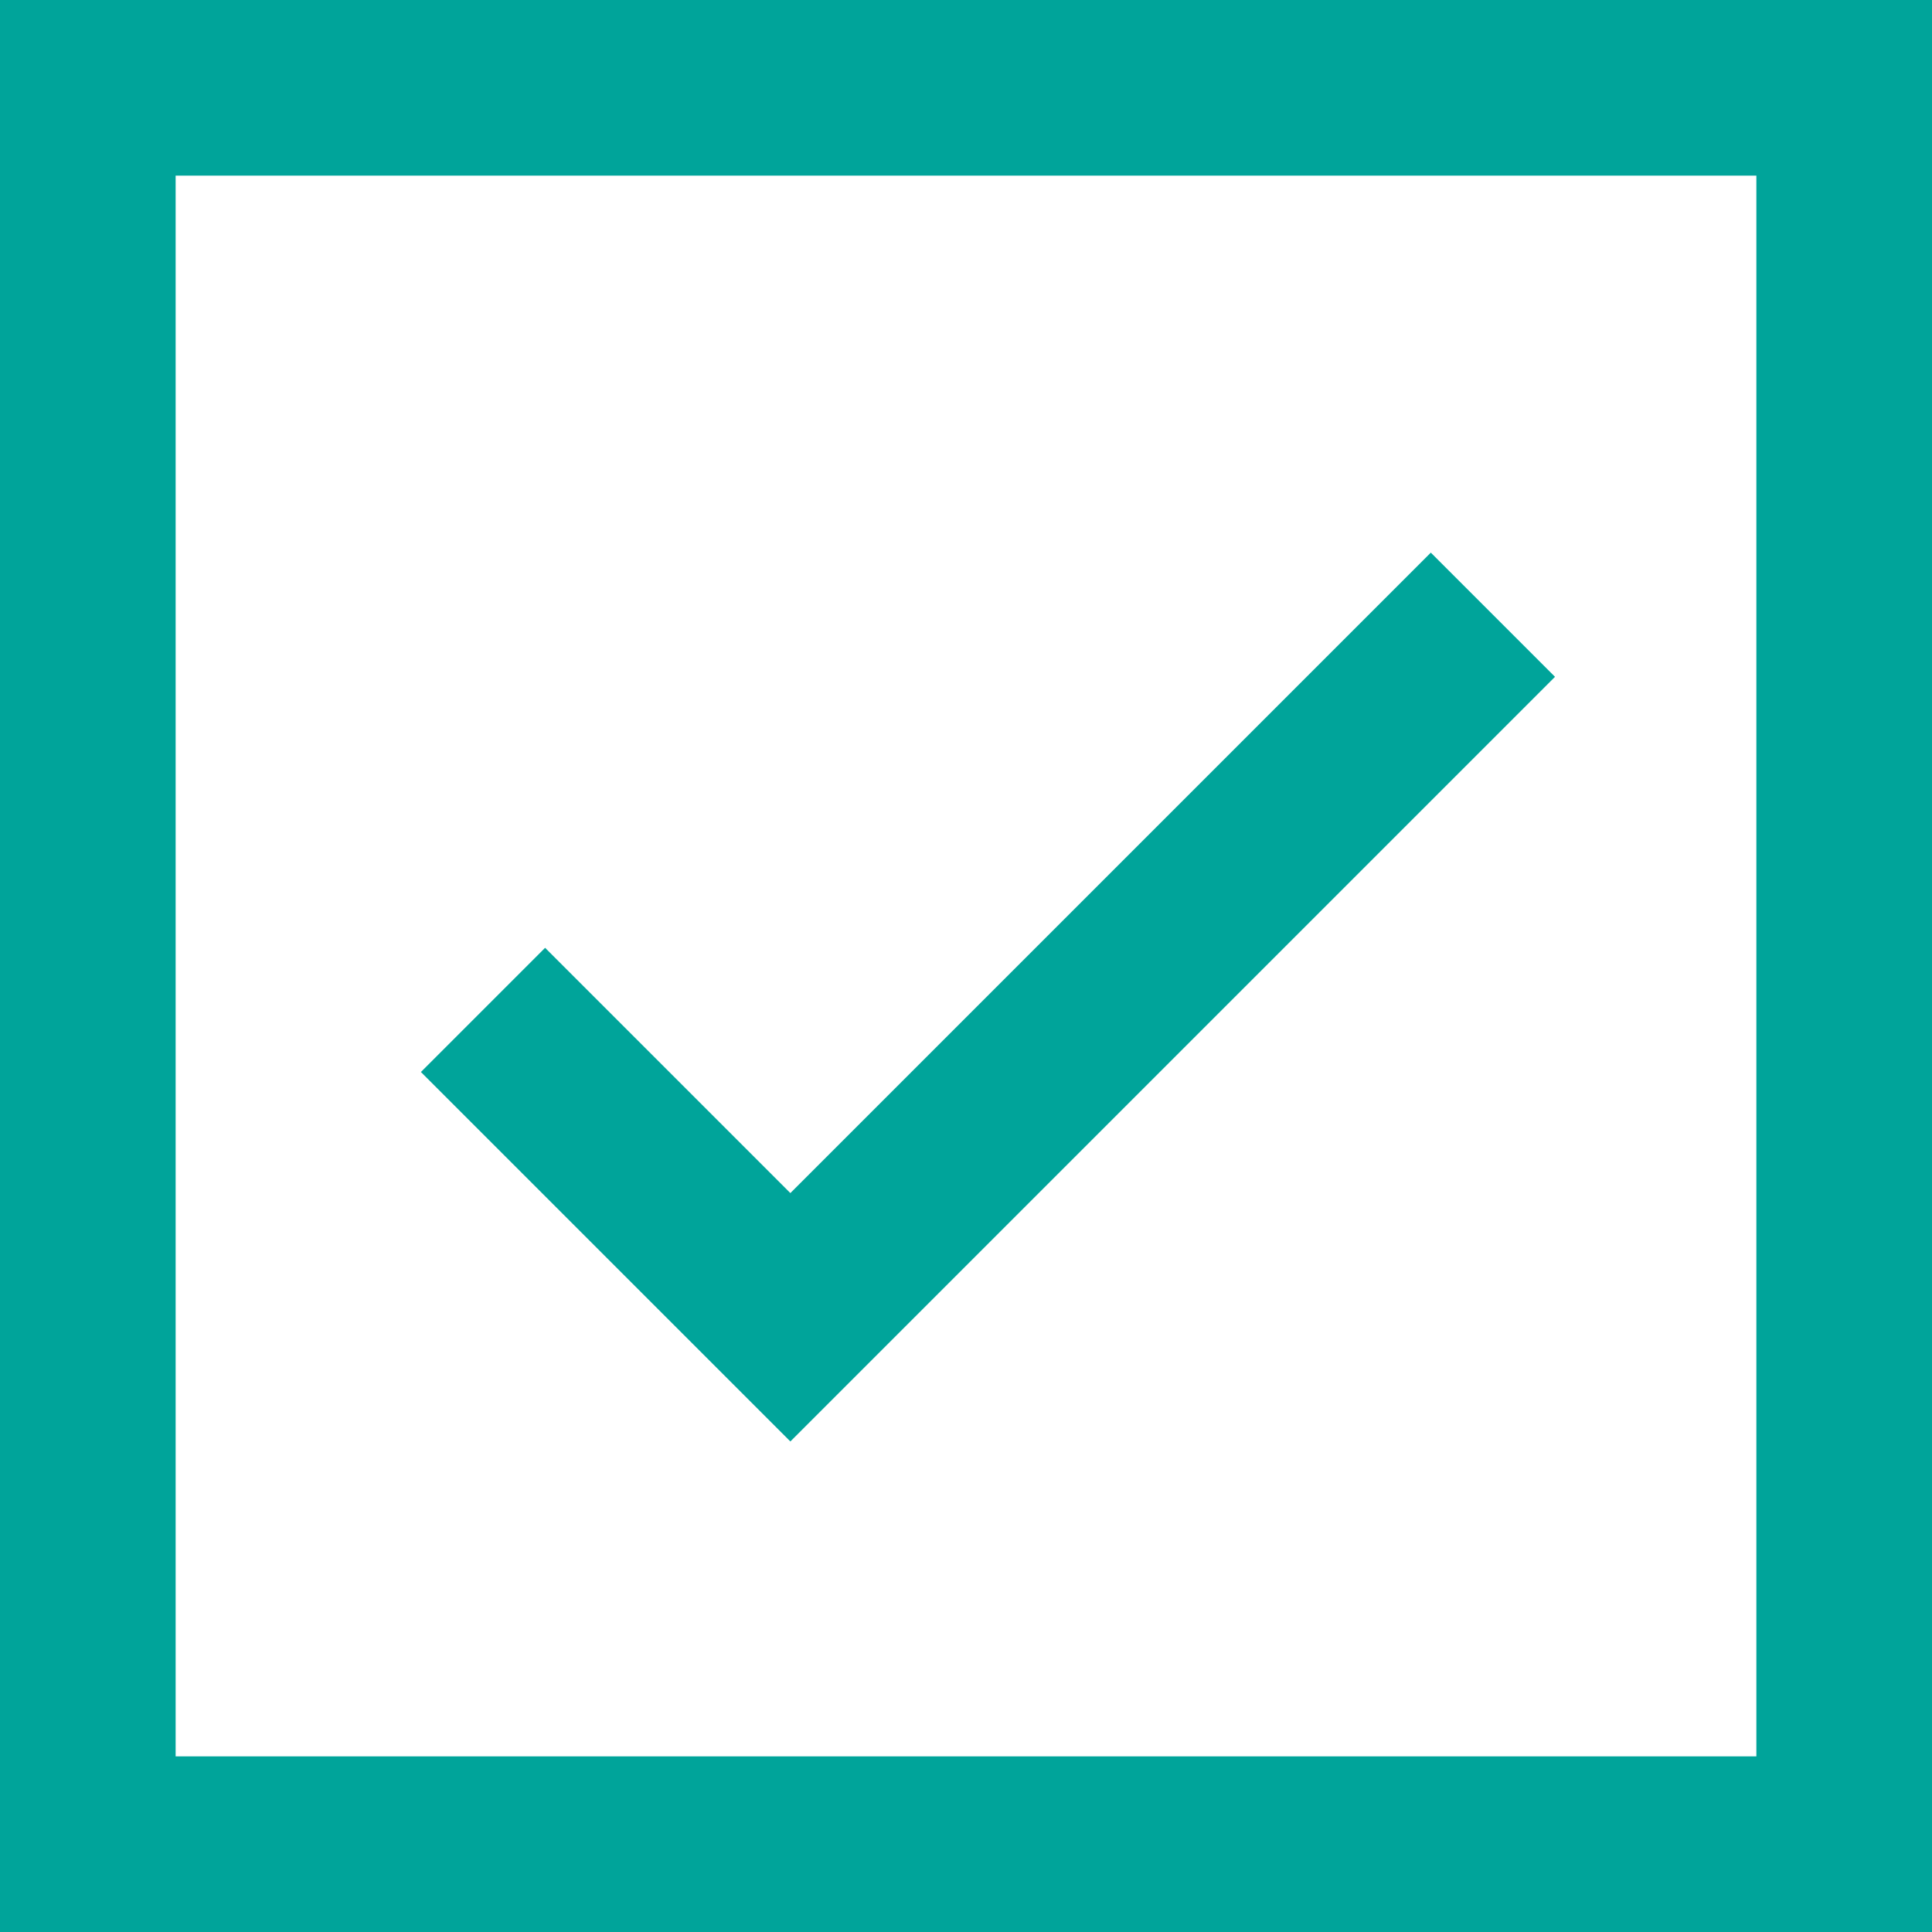 <svg width="22" height="22" viewBox="0 0 22 22" fill="none" xmlns="http://www.w3.org/2000/svg">
<rect x="1" y="1" width="20" height="20" stroke="#00A49A" stroke-width="2"/>
<path d="M5.5 11.5L9 15L17 7" stroke="#00A49A" stroke-width="2"/>
</svg>
